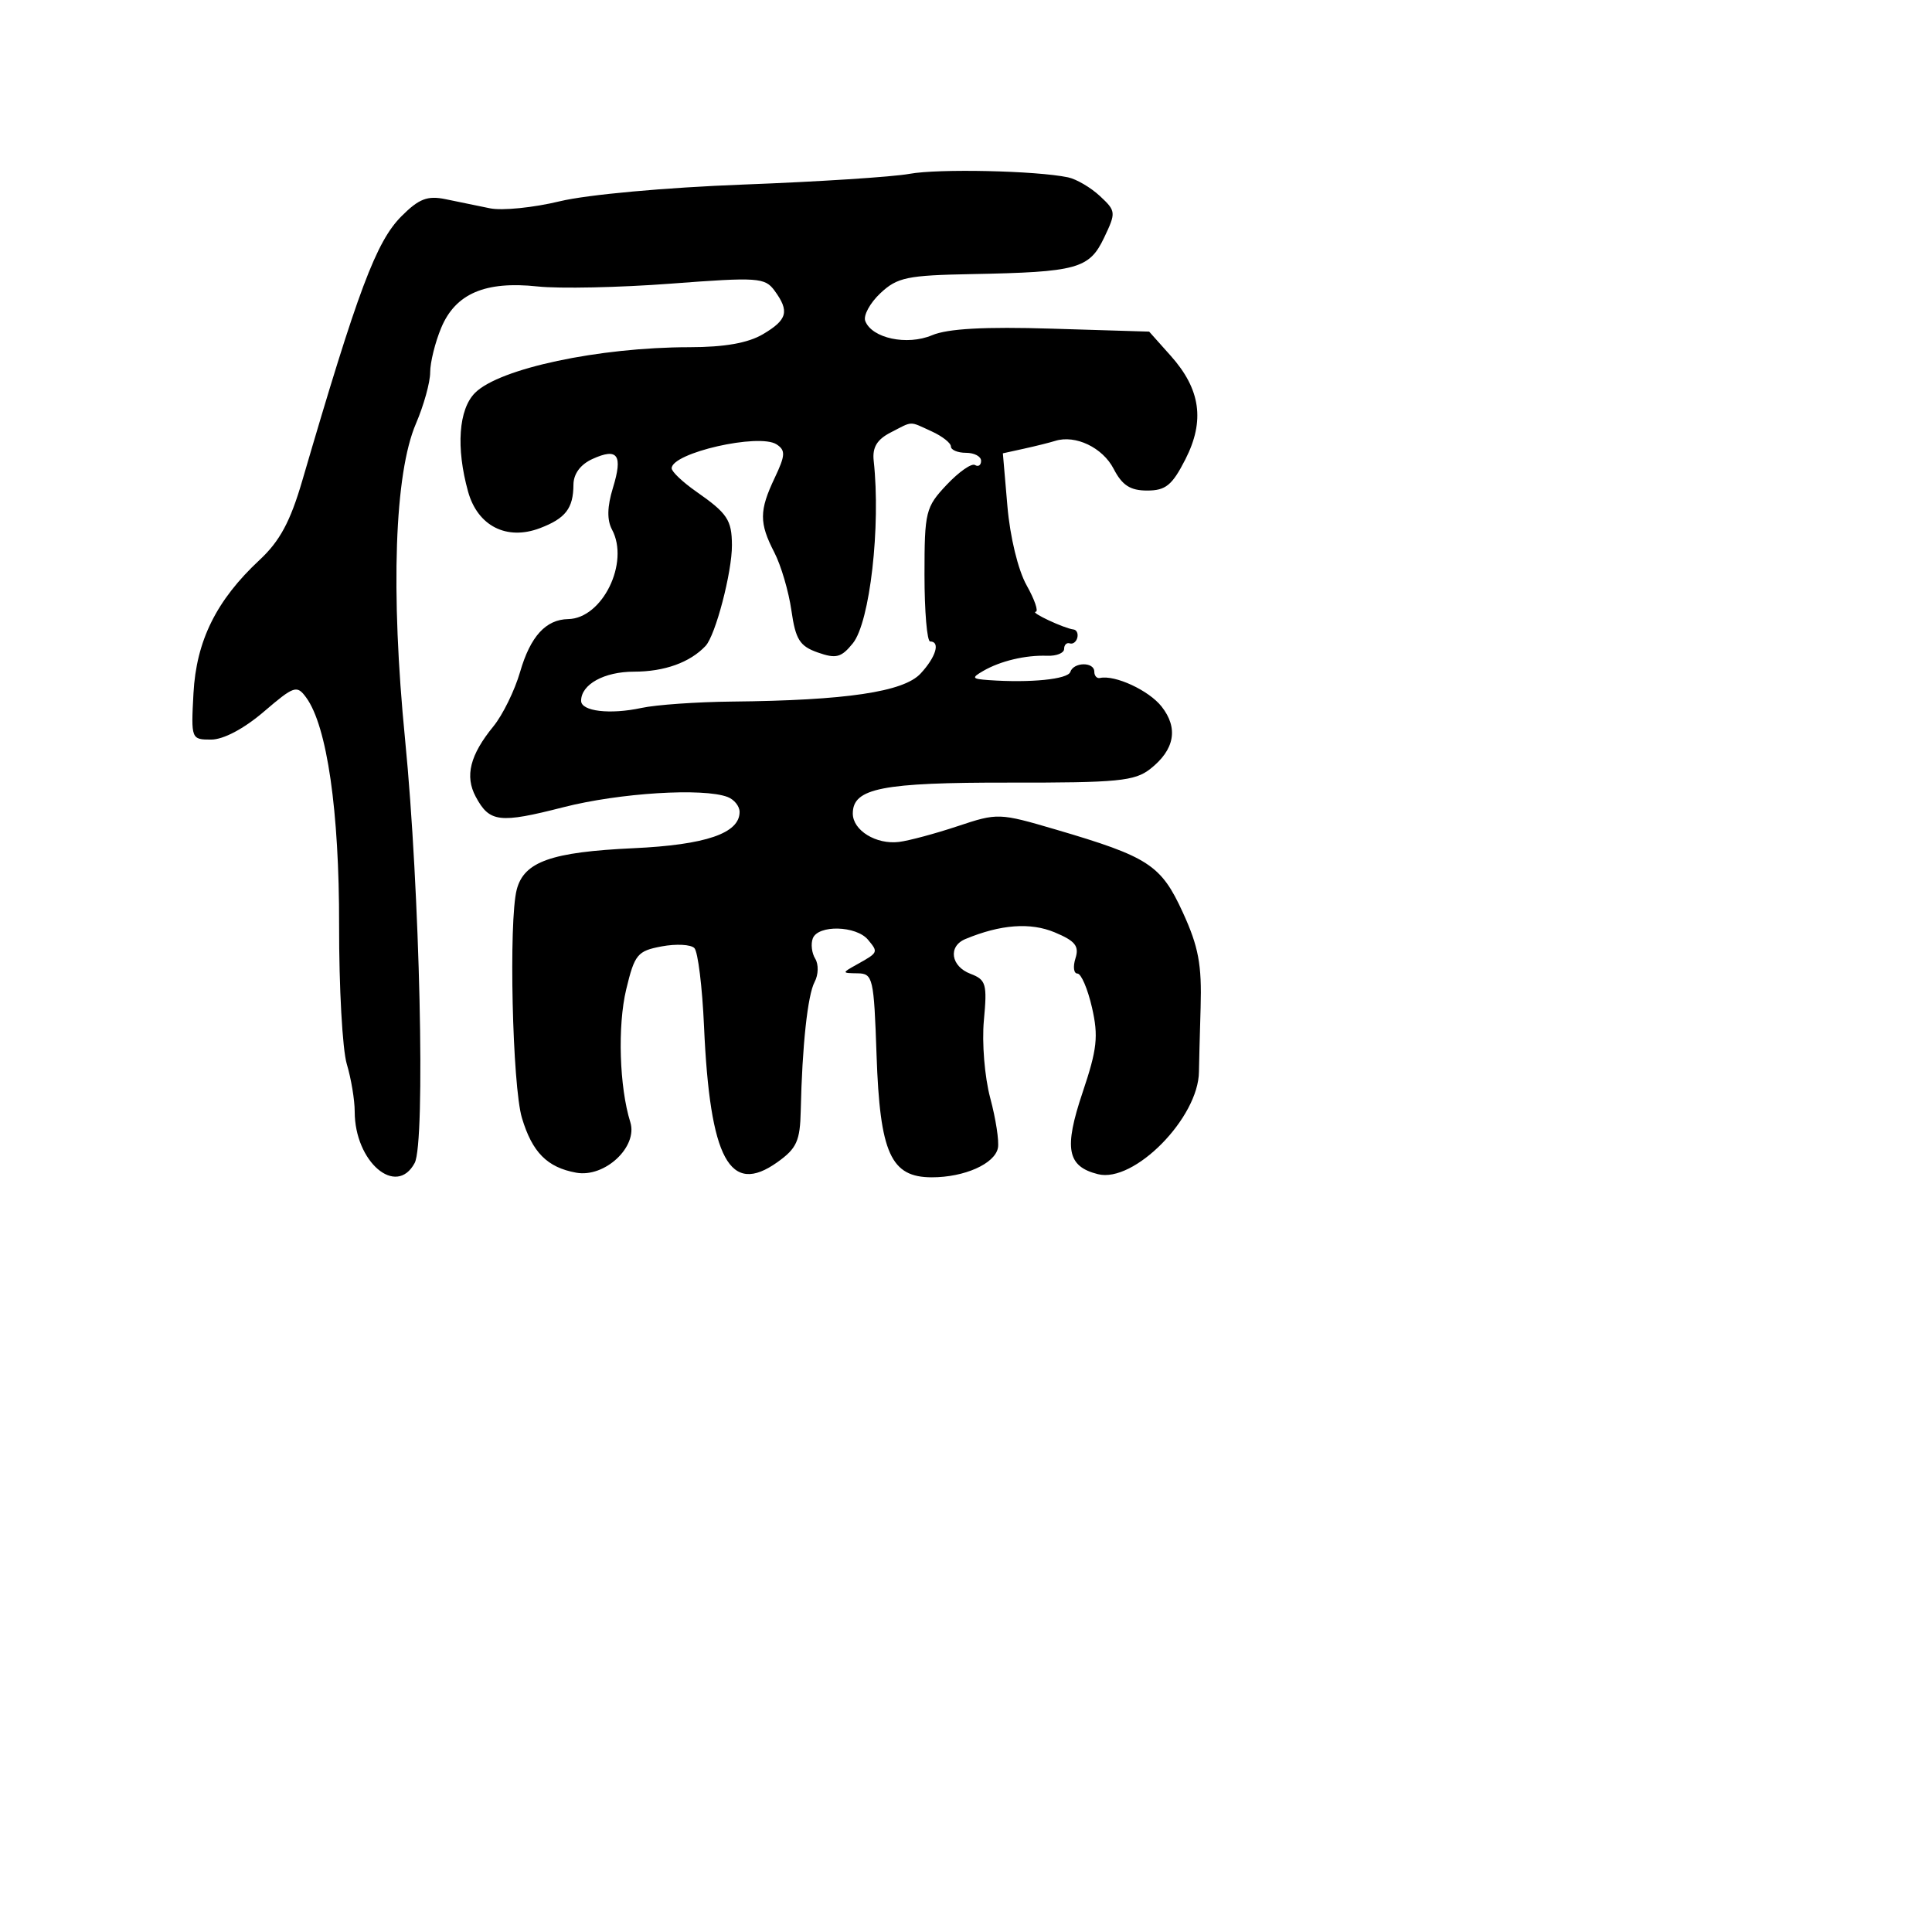 <svg xmlns="http://www.w3.org/2000/svg" width="256" height="256" viewBox="0 0 256 256" version="1.1">
	<path d="M 120.500 23.037 C 118.300 23.442, 108.400 24.080, 98.500 24.455 C 88.172 24.846, 77.804 25.791, 74.174 26.671 C 70.695 27.515, 66.533 27.934, 64.924 27.602 C 63.316 27.271, 60.664 26.726, 59.032 26.391 C 56.637 25.900, 55.512 26.334, 53.208 28.641 C 49.839 32.014, 47.452 38.375, 40.052 63.693 C 38.467 69.116, 37.076 71.699, 34.399 74.193 C 28.677 79.522, 26.012 84.897, 25.636 91.866 C 25.309 97.928, 25.337 98, 27.973 98 C 29.601 98, 32.317 96.564, 34.947 94.313 C 38.984 90.858, 39.337 90.740, 40.574 92.432 C 43.334 96.207, 44.963 107.483, 44.933 122.615 C 44.916 130.802, 45.375 139.072, 45.951 140.993 C 46.528 142.915, 47 145.750, 47 147.293 C 47 153.952, 52.502 158.667, 54.946 154.102 C 56.395 151.393, 55.637 117.908, 53.676 98 C 51.738 78.333, 52.275 62.735, 55.118 56.123 C 56.153 53.715, 57 50.664, 57 49.341 C 57 48.018, 57.658 45.361, 58.463 43.435 C 60.357 38.901, 64.296 37.212, 71.237 37.957 C 74.132 38.268, 82.073 38.100, 88.884 37.585 C 100.432 36.710, 101.361 36.773, 102.634 38.515 C 104.635 41.250, 104.336 42.370, 101.096 44.284 C 99.117 45.453, 96.009 46.002, 91.346 46.006 C 79.361 46.016, 66.177 48.823, 62.947 52.053 C 60.765 54.235, 60.405 59.318, 62.021 65.135 C 63.288 69.698, 67.139 71.658, 71.546 69.983 C 74.941 68.692, 75.964 67.366, 75.985 64.229 C 75.994 62.784, 76.912 61.542, 78.504 60.816 C 81.858 59.288, 82.557 60.277, 81.214 64.654 C 80.450 67.144, 80.413 68.904, 81.099 70.184 C 83.441 74.561, 79.818 81.951, 75.292 82.032 C 72.320 82.085, 70.280 84.325, 68.915 89.033 C 68.203 91.490, 66.612 94.735, 65.379 96.245 C 62.275 100.046, 61.574 102.835, 63.035 105.566 C 64.859 108.974, 66.166 109.132, 74.645 106.963 C 82.084 105.060, 93.191 104.369, 96.418 105.607 C 97.288 105.941, 98 106.830, 98 107.584 C 98 110.417, 93.527 111.947, 83.944 112.392 C 73.038 112.898, 69.434 114.175, 68.470 117.875 C 67.391 122.018, 67.888 143.893, 69.158 148.132 C 70.524 152.691, 72.506 154.690, 76.353 155.388 C 80.139 156.074, 84.540 151.963, 83.519 148.694 C 82.066 144.044, 81.816 135.936, 82.975 131.102 C 84.090 126.457, 84.463 126.004, 87.668 125.403 C 89.583 125.043, 91.536 125.143, 92.008 125.625 C 92.481 126.106, 93.056 130.775, 93.287 136 C 94.066 153.617, 96.695 158.489, 103.001 154 C 105.565 152.174, 106.015 151.185, 106.102 147.182 C 106.290 138.576, 107.016 131.838, 107.943 130.107 C 108.448 129.164, 108.483 127.782, 108.023 127.037 C 107.562 126.291, 107.417 125.078, 107.700 124.341 C 108.400 122.516, 113.458 122.643, 115.020 124.524 C 116.403 126.191, 116.397 126.204, 113.500 127.822 C 111.533 128.920, 111.536 128.940, 113.639 128.970 C 115.668 128.998, 115.798 129.559, 116.149 139.808 C 116.594 152.821, 118.033 156, 123.476 156 C 127.787 156, 131.809 154.213, 132.230 152.111 C 132.407 151.225, 131.950 148.250, 131.213 145.500 C 130.467 142.713, 130.094 138.154, 130.370 135.200 C 130.820 130.386, 130.658 129.820, 128.600 129.038 C 125.987 128.045, 125.594 125.393, 127.917 124.428 C 132.583 122.488, 136.527 122.193, 139.758 123.543 C 142.475 124.679, 143.020 125.360, 142.506 126.980 C 142.154 128.091, 142.270 129, 142.764 129 C 143.259 129, 144.126 131.025, 144.693 133.500 C 145.566 137.317, 145.378 139.023, 143.454 144.740 C 140.947 152.190, 141.390 154.558, 145.484 155.585 C 150.270 156.787, 158.811 148.116, 158.867 142 C 158.875 141.175, 158.974 137.350, 159.088 133.500 C 159.256 127.819, 158.812 125.445, 156.731 120.904 C 153.843 114.599, 152.214 113.537, 139.887 109.916 C 132.390 107.714, 132.192 107.707, 126.887 109.475 C 123.924 110.462, 120.428 111.401, 119.119 111.561 C 116.090 111.932, 113 110.029, 113 107.795 C 113 104.436, 116.856 103.676, 133.778 103.700 C 148.109 103.720, 150.366 103.500, 152.418 101.885 C 155.650 99.343, 156.170 96.485, 153.919 93.624 C 152.232 91.480, 147.746 89.399, 145.750 89.836 C 145.338 89.926, 145 89.550, 145 89 C 145 87.678, 142.264 87.707, 141.822 89.034 C 141.496 90.011, 136.519 90.509, 131 90.117 C 128.783 89.959, 128.701 89.822, 130.271 88.908 C 132.547 87.583, 135.900 86.786, 138.750 86.893 C 139.988 86.940, 141 86.533, 141 85.989 C 141 85.445, 141.338 85.112, 141.750 85.250 C 142.162 85.387, 142.613 85.050, 142.750 84.500 C 142.887 83.950, 142.662 83.460, 142.250 83.411 C 141.001 83.263, 136.446 81.131, 137.233 81.063 C 137.636 81.029, 137.094 79.448, 136.029 77.551 C 134.905 75.550, 133.838 71.156, 133.488 67.085 L 132.885 60.067 135.692 59.450 C 137.237 59.111, 139.098 58.646, 139.829 58.417 C 142.503 57.582, 146.107 59.306, 147.561 62.117 C 148.693 64.307, 149.761 65, 152.005 65 C 154.460 65, 155.315 64.302, 157.067 60.870 C 159.679 55.749, 159.088 51.579, 155.120 47.135 L 152.270 43.942 139.385 43.549 C 130.440 43.276, 125.583 43.542, 123.500 44.421 C 120.188 45.817, 115.531 44.825, 114.652 42.537 C 114.373 41.809, 115.272 40.153, 116.651 38.856 C 118.892 36.750, 120.184 36.481, 128.810 36.318 C 142.729 36.056, 144.337 35.613, 146.296 31.505 C 147.897 28.147, 147.879 27.965, 145.746 25.978 C 144.533 24.847, 142.631 23.732, 141.520 23.498 C 137.318 22.615, 124.341 22.330, 120.500 23.037 M 118 57.315 C 116.203 58.239, 115.576 59.290, 115.769 61.050 C 116.722 69.726, 115.269 82.446, 113.005 85.242 C 111.476 87.131, 110.787 87.311, 108.364 86.459 C 105.963 85.615, 105.417 84.744, 104.864 80.882 C 104.504 78.365, 103.487 74.909, 102.605 73.203 C 100.583 69.292, 100.591 67.663, 102.658 63.308 C 104.069 60.334, 104.107 59.675, 102.908 58.886 C 100.597 57.362, 89 60.004, 89 62.053 C 89 62.499, 90.463 63.885, 92.250 65.134 C 96.390 68.025, 96.966 68.889, 96.985 72.236 C 97.005 75.798, 94.807 84.194, 93.488 85.592 C 91.420 87.786, 88.037 89, 83.994 89 C 80.057 89, 77 90.687, 77 92.859 C 77 94.253, 80.832 94.706, 85 93.805 C 86.925 93.388, 92.325 93.009, 97 92.962 C 112.113 92.810, 119.717 91.681, 121.977 89.255 C 124.017 87.065, 124.635 85.001, 123.250 84.999 C 122.838 84.998, 122.500 81.028, 122.500 76.176 C 122.500 67.788, 122.644 67.202, 125.441 64.237 C 127.059 62.521, 128.746 61.343, 129.191 61.618 C 129.636 61.893, 130 61.641, 130 61.059 C 130 60.477, 129.100 60, 128 60 C 126.900 60, 126 59.622, 126 59.161 C 126 58.699, 124.854 57.799, 123.453 57.161 C 120.408 55.773, 121.033 55.755, 118 57.315" stroke="none" fill="black" fill-rule="evenodd"/>
</svg>
